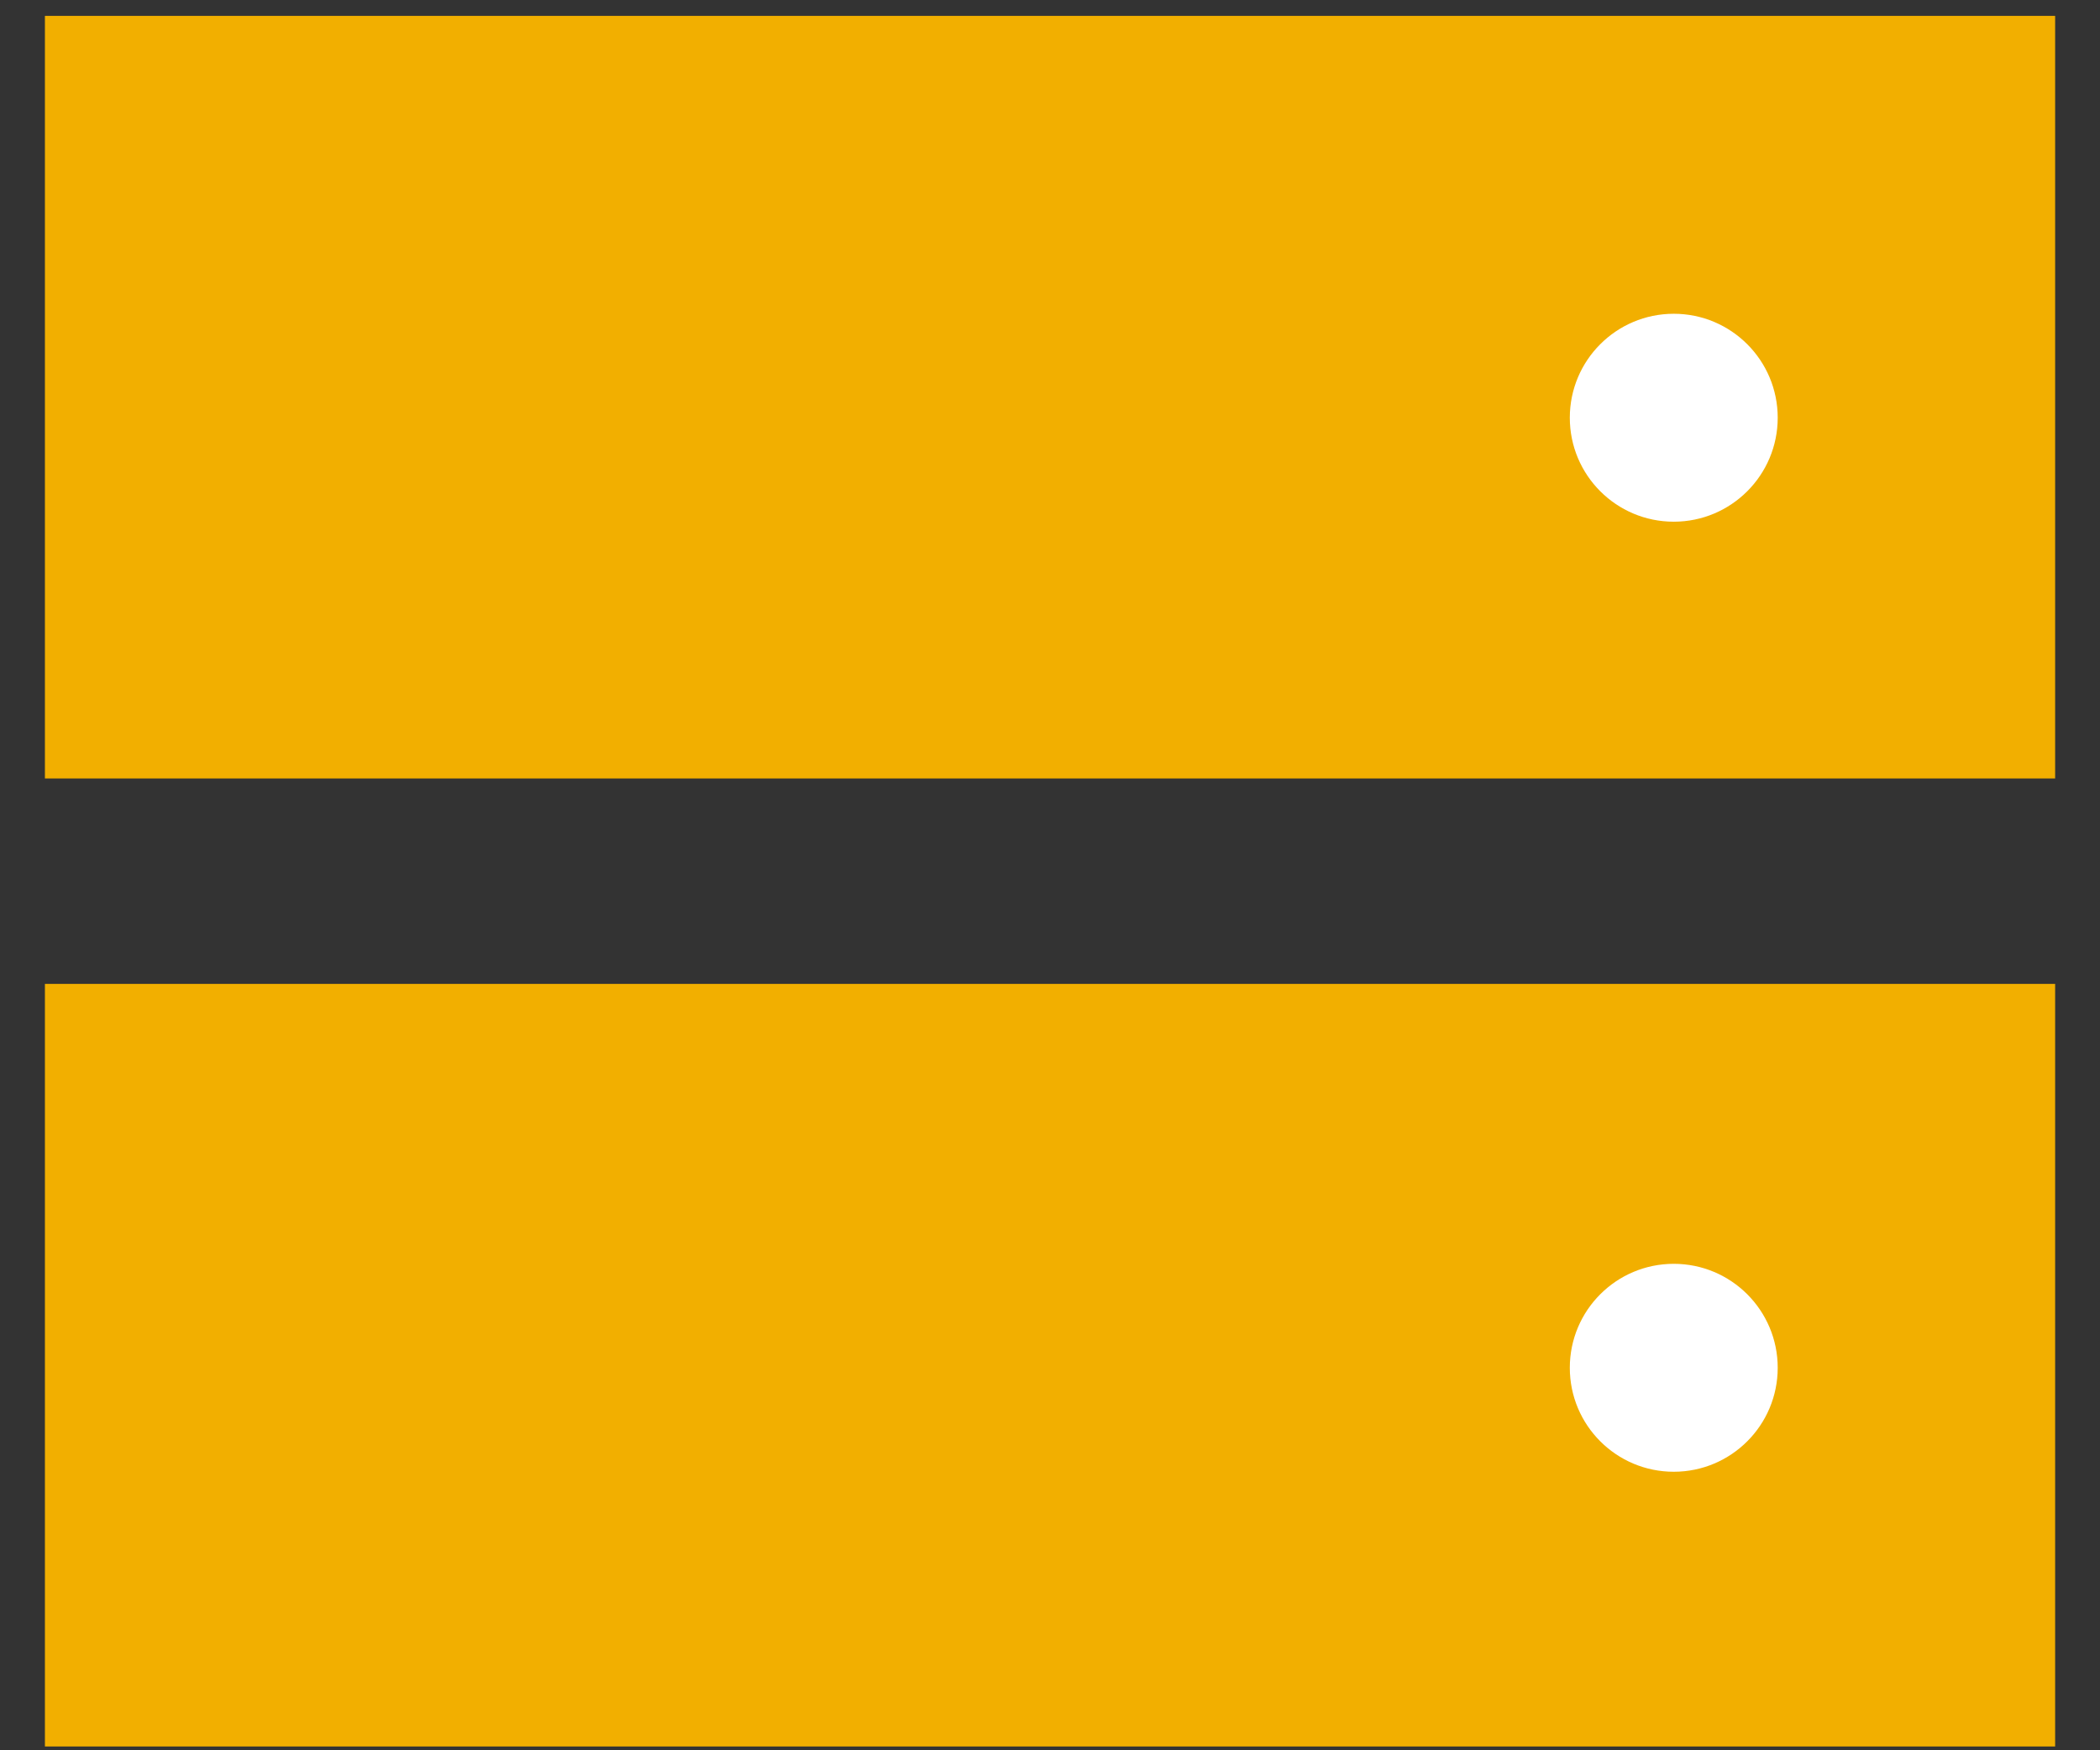 <svg width="36" height="30" viewBox="0 0 36 30" fill="none" xmlns="http://www.w3.org/2000/svg">
<rect x="0" y="0" width="36" height="30" fill="#333333" stroke="none"/>
<rect x="0.77" y="0.272" width="34.461" height="13.071" fill="#F2AF00"/>
<rect x="0.77" y="16.864" width="34.461" height="13.071" fill="#F2AF00"/>
<circle cx="28.693" cy="23.444" r="1.782" fill="white"/>
<circle cx="28.693" cy="7.16" r="1.782" fill="white"/>
</svg>
